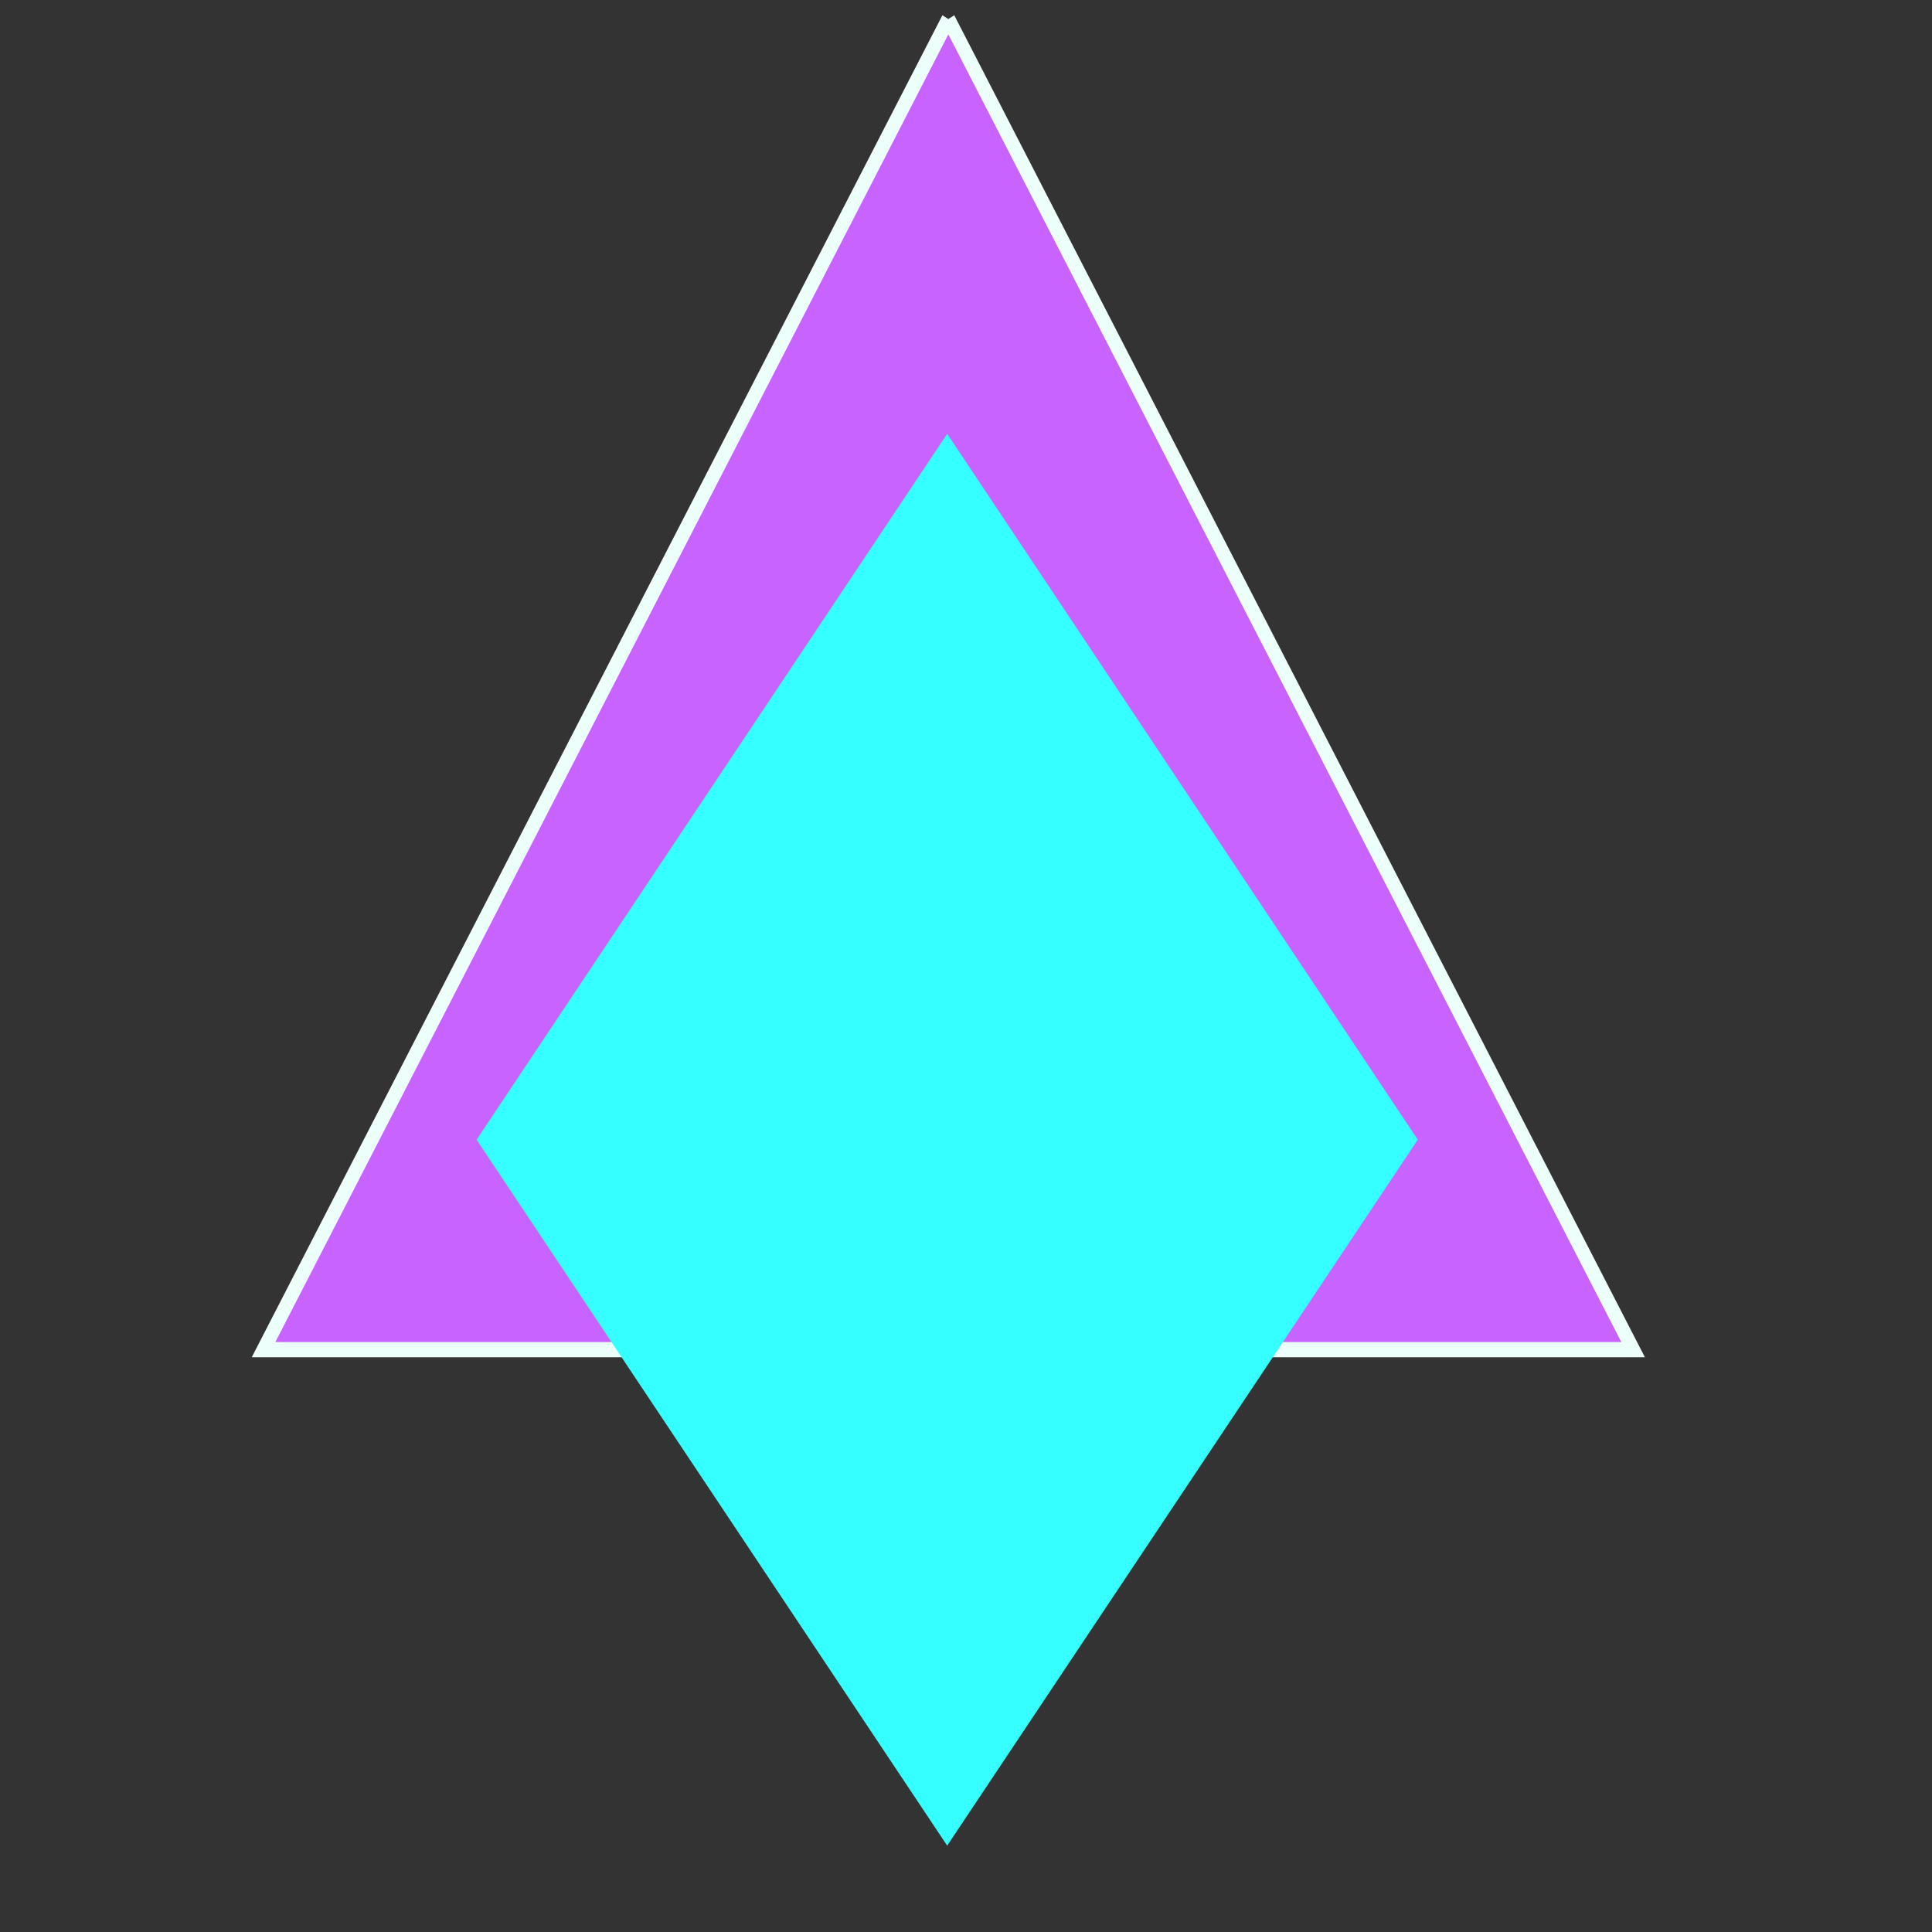 <?xml version="1.0" encoding="utf-8"?>
<svg id="master-artboard" viewBox="0 0 225 225" version="1.1" xmlns="http://www.w3.org/2000/svg" x="0px" y="0px" style="enable-background:new 0 0 336 235.2;" width="225px" height="225px"><rect x="0" y="0" width="225" height="225" fill="#333333" stroke="none"/><rect id="ee-background" x="0" y="0" width="225" height="225" style="fill: white; fill-opacity: 0; pointer-events: none;"/><g transform="matrix(1.595, 0, 0, 1.771, -53.843, -593.723)"><g id="Layer_2_18_" transform="matrix(1, 0, 0, 1, 0, 0)"><g id="Layer_1-2_18_"><path class="st0" d="M103,336.5L53,424h100L103,336.5" style="fill: rgb(201, 99, 255); stroke: rgb(237, 255, 251);"/></g></g></g><g transform="matrix(1.612, 0, 0, 1.612, -943.938, -948.921)"><g transform="matrix(1, 0, 0, 1, 0, 0)"><path d="M 620 671 L 654 620 L 688 671 L 654 722 Z" class="st0" style="fill: rgb(54, 255, 255);"/></g></g></svg>
